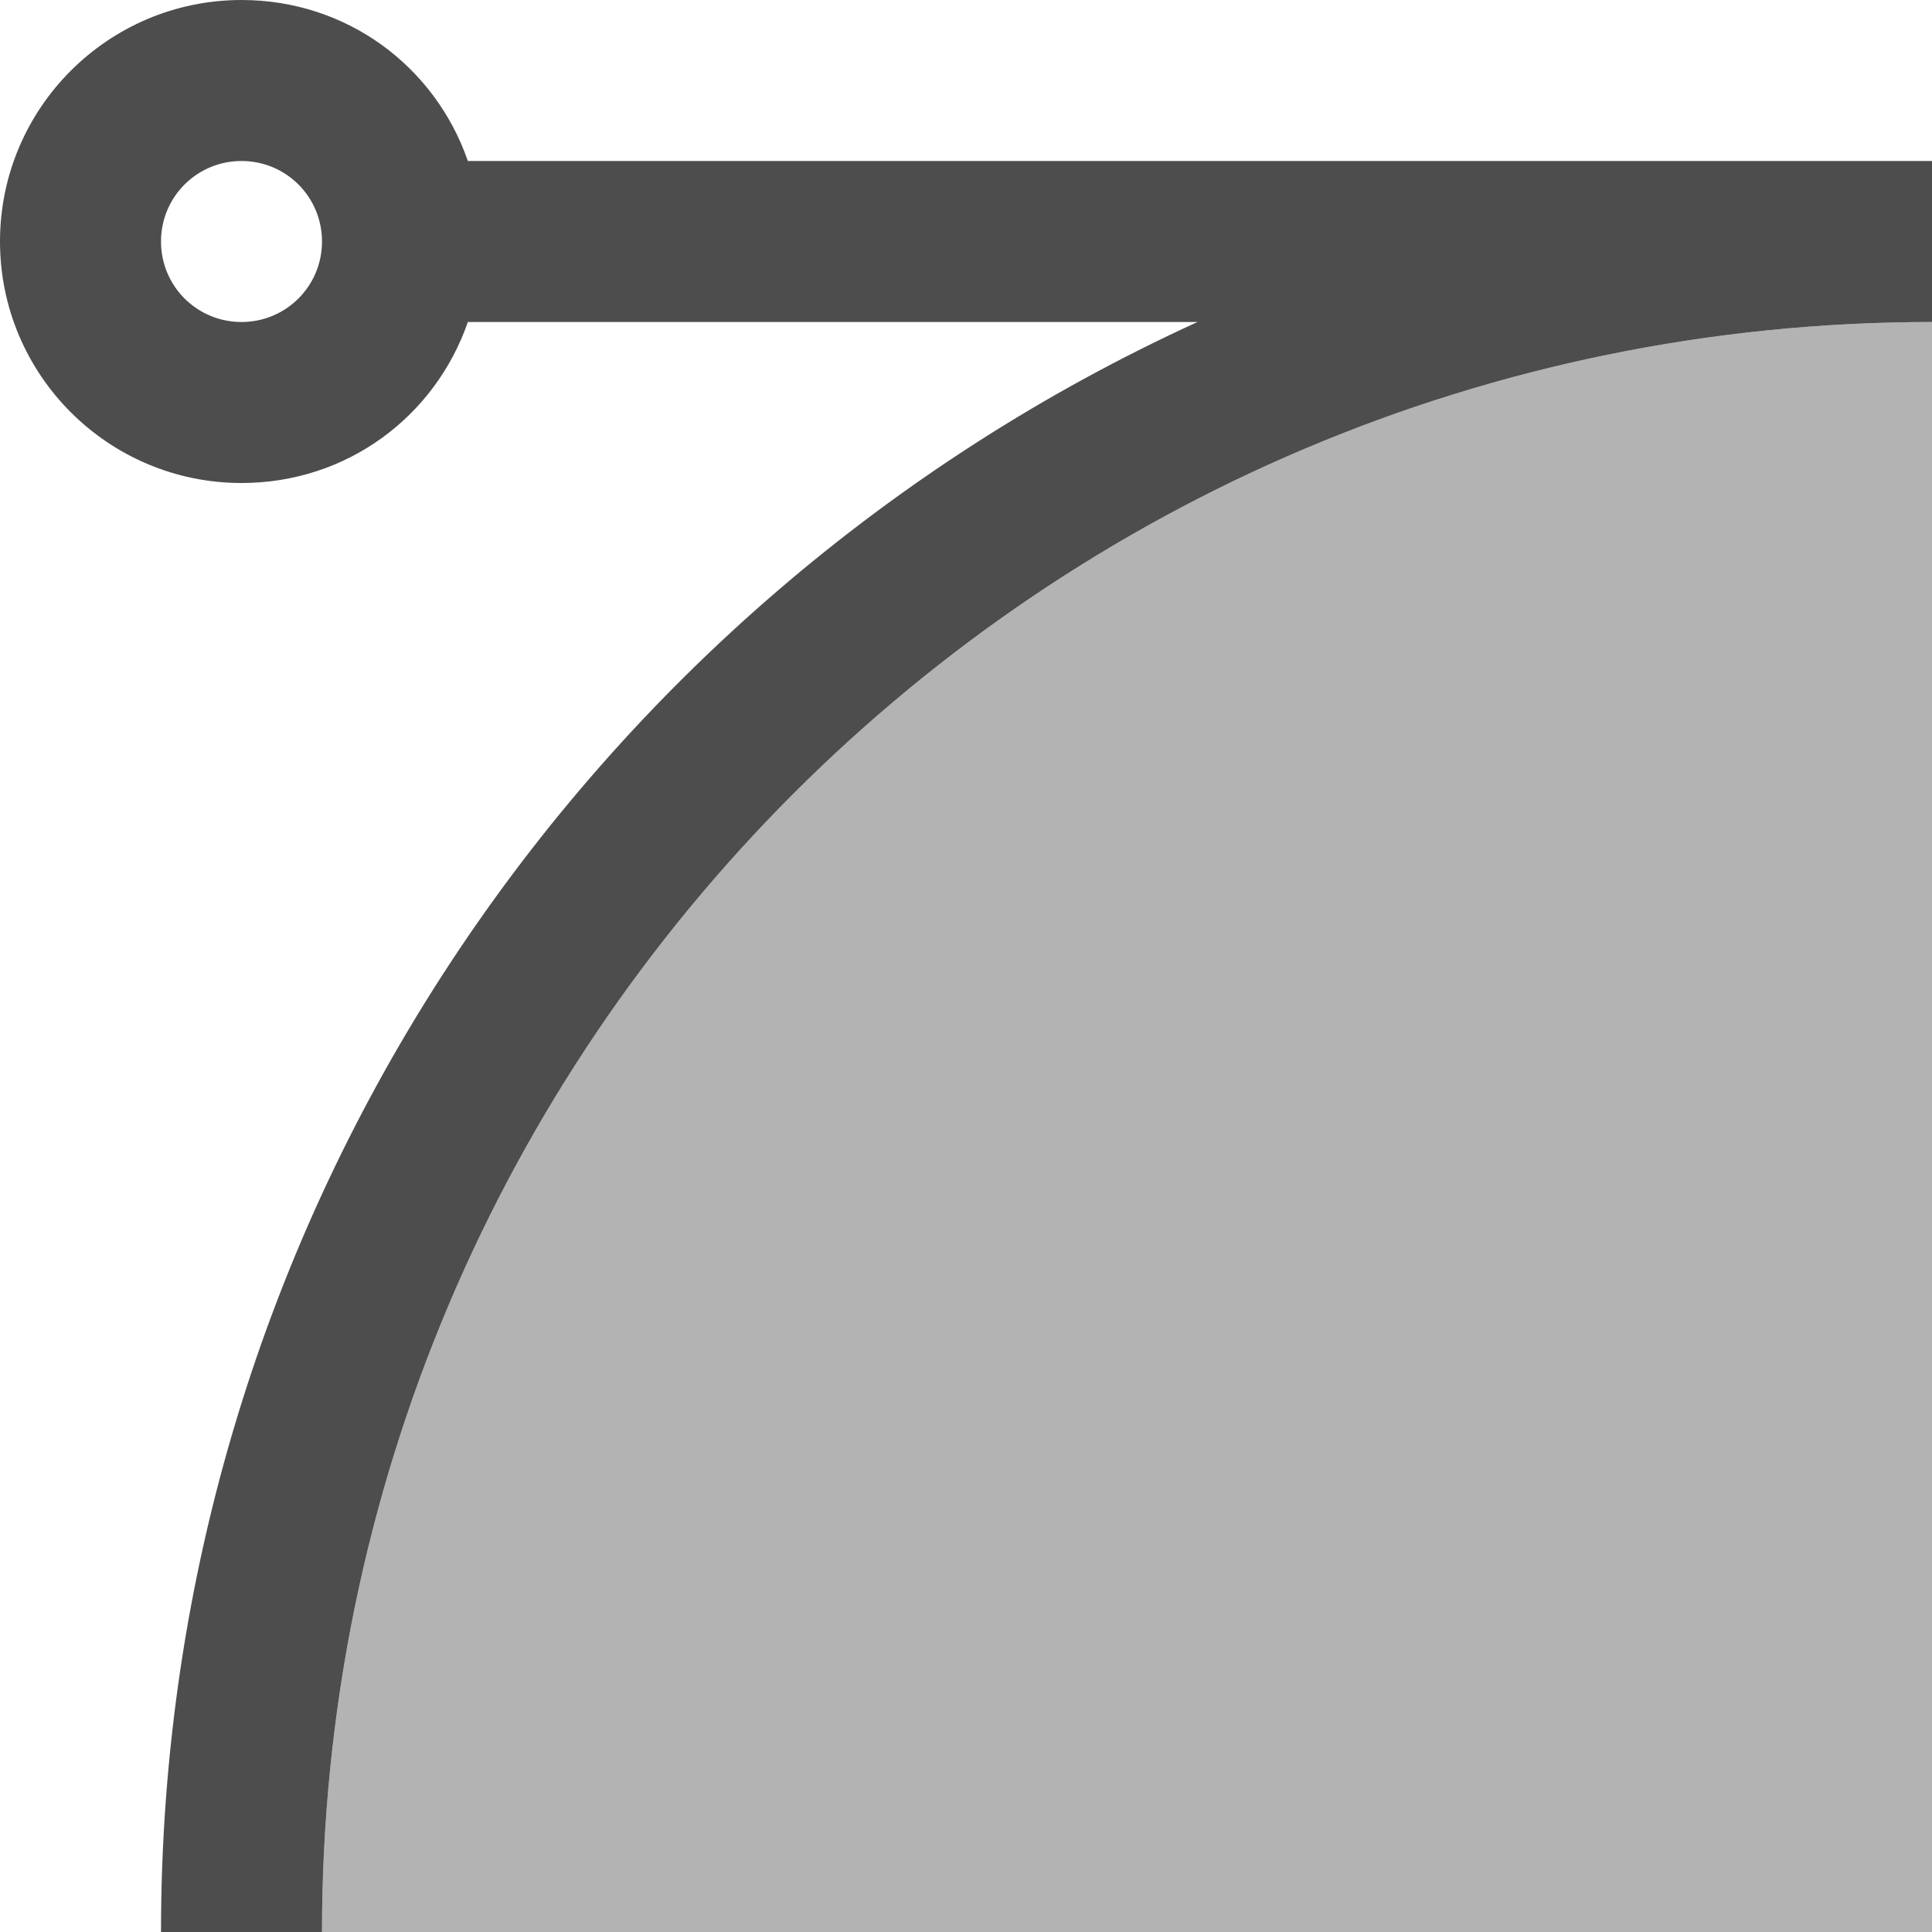 <?xml version="1.0" encoding="UTF-8"?>
<svg xmlns="http://www.w3.org/2000/svg" xmlns:xlink="http://www.w3.org/1999/xlink" width="12pt" height="12pt" viewBox="0 0 12 12" version="1.1">
<g id="surface1">
<path style=" stroke:none;fill-rule:nonzero;fill:rgb(70.196%,70.196%,70.196%);fill-opacity:1;" d="M 12 2 C 6.477 2 2 6.477 2 12 L 12 12 Z M 12 2 "/>
<path style=" stroke:none;fill-rule:nonzero;fill:rgb(30.196%,30.196%,30.196%);fill-opacity:1;" d="M 1.5 0 C 0.672 0 0 0.672 0 1.5 C 0 2.328 0.672 3 1.5 3 C 2.156 3 2.703 2.586 2.906 2 L 7.438 2 C 3.641 3.734 1 7.555 1 12 L 2 12 C 2 6.477 6.477 2 12 2 L 12 1 L 2.906 1 C 2.703 0.414 2.156 0 1.5 0 Z M 1.5 1 C 1.777 1 2 1.223 2 1.5 C 2 1.777 1.777 2 1.5 2 C 1.223 2 1 1.777 1 1.5 C 1 1.223 1.223 1 1.5 1 Z M 1.5 1 "/>
</g>
</svg>
